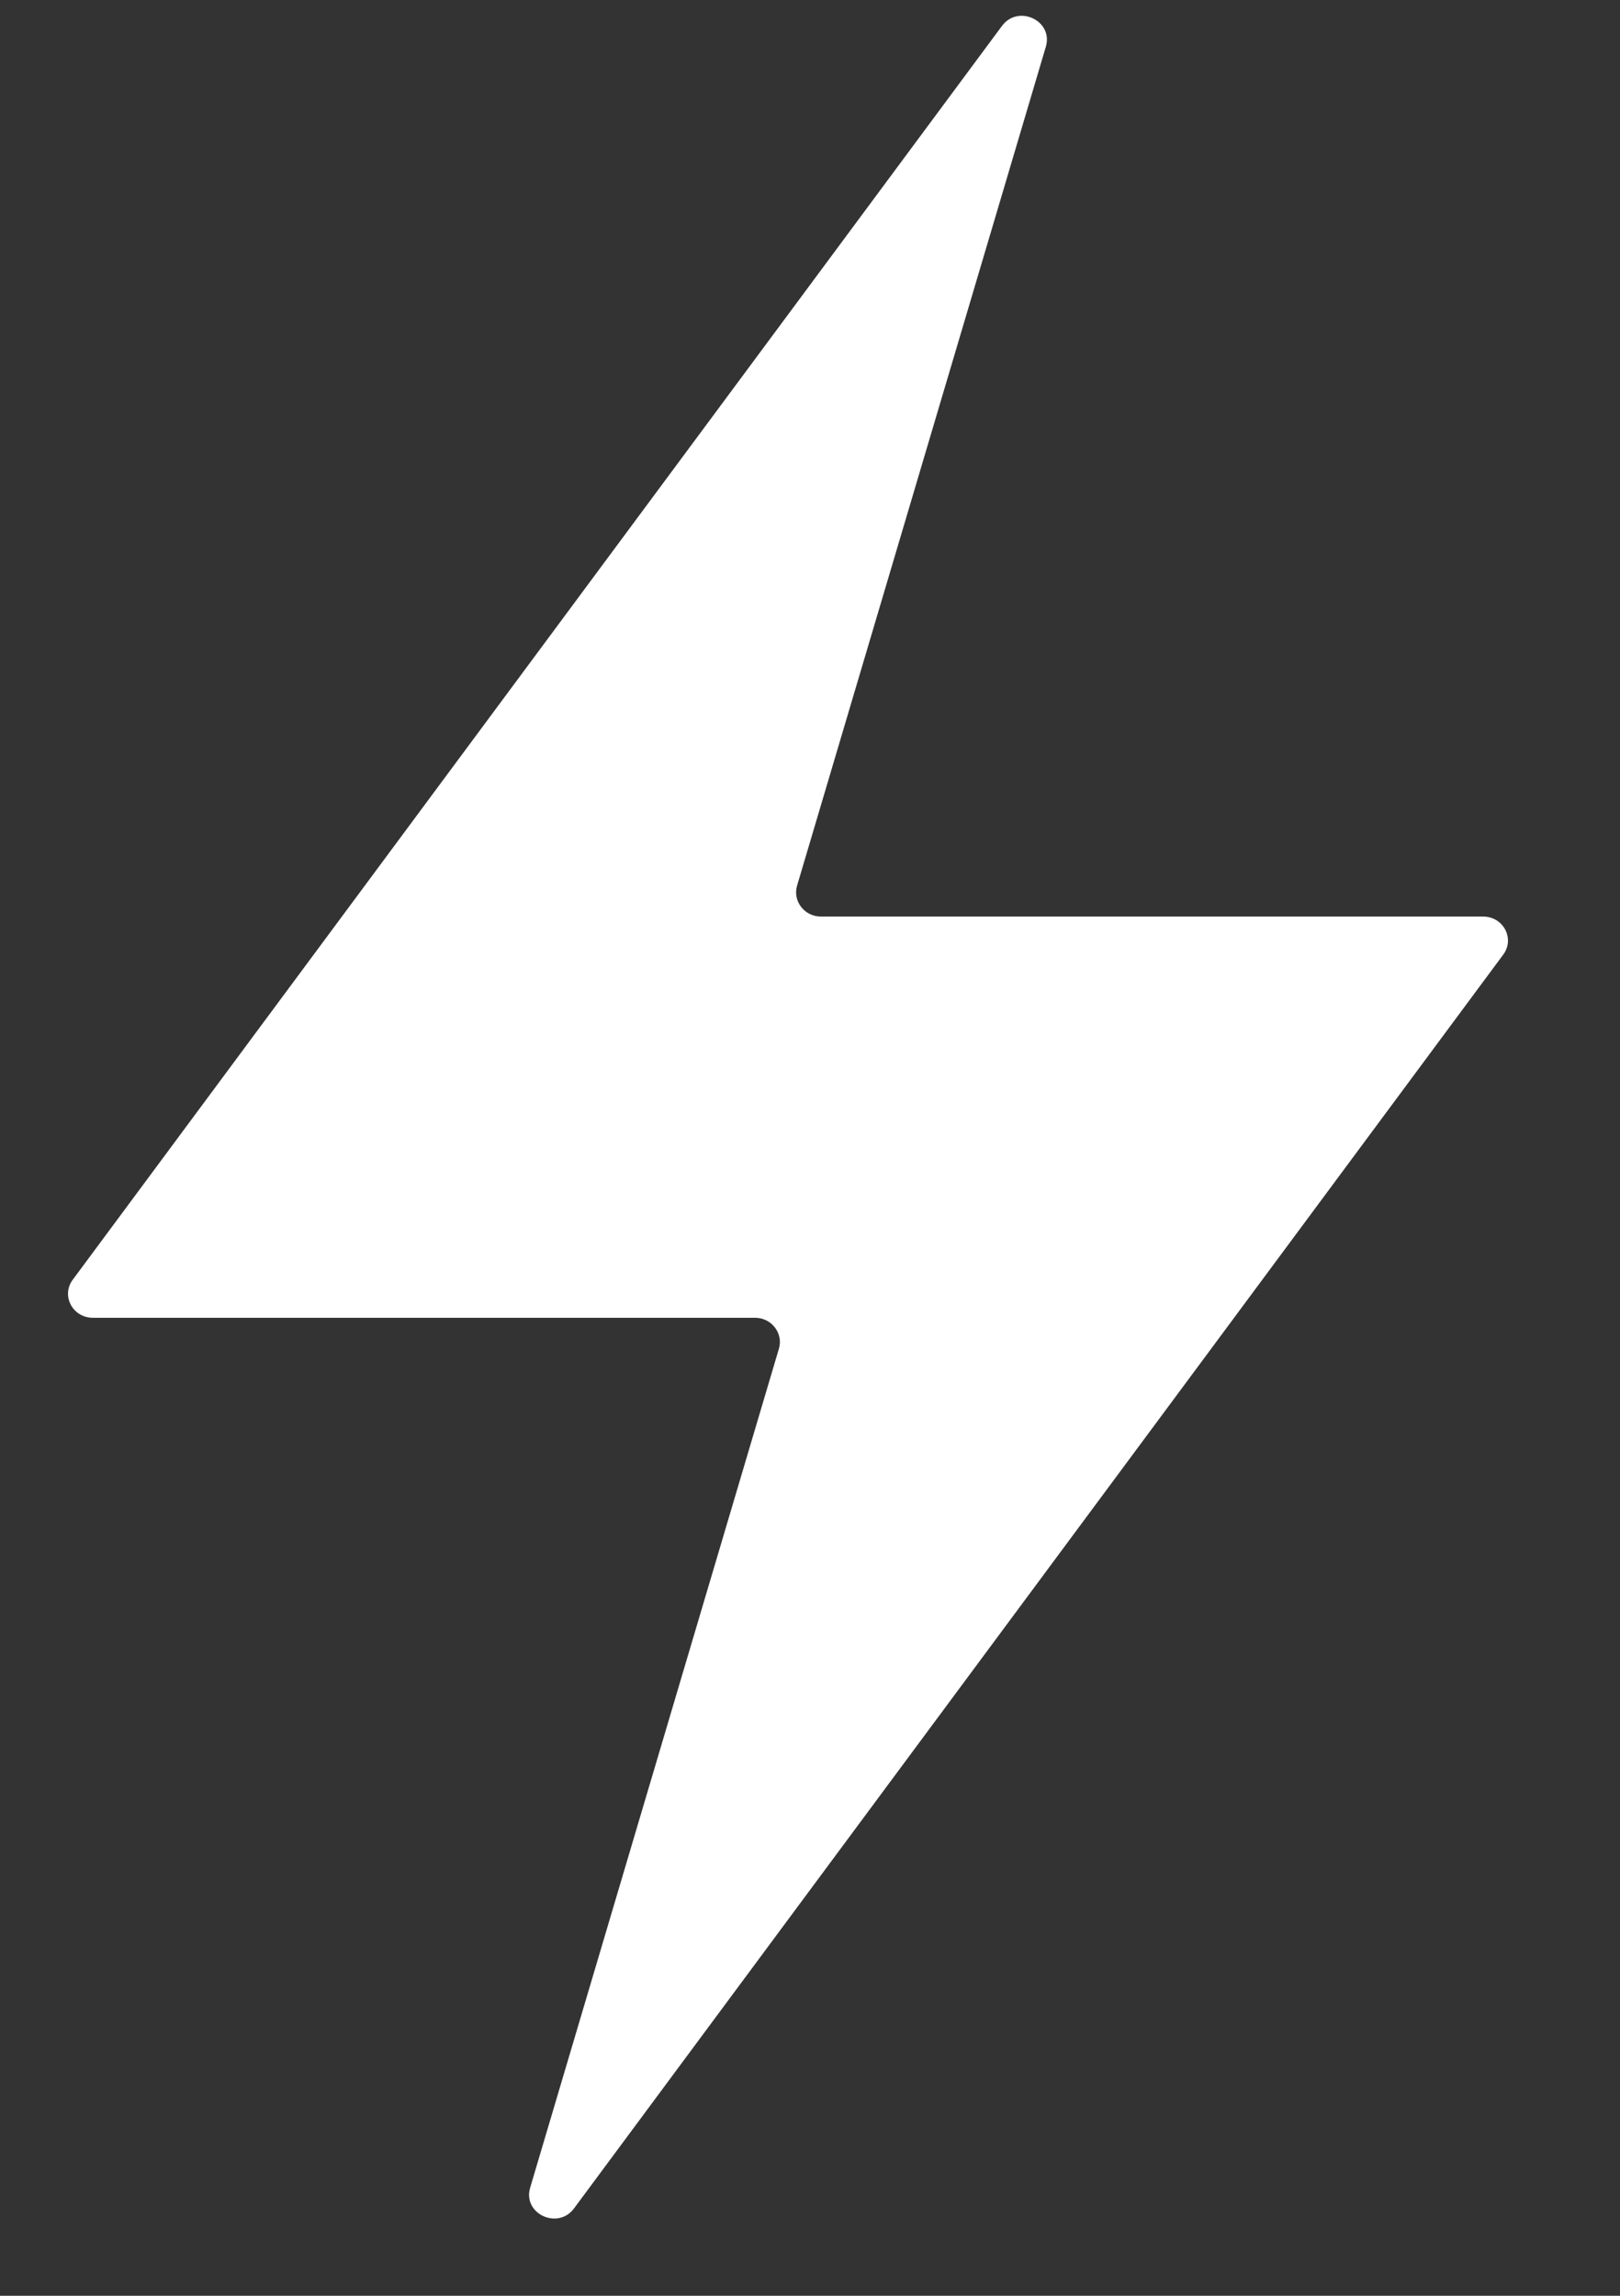 <svg width="12" height="17" viewBox="0 0 12 17" fill="none" xmlns="http://www.w3.org/2000/svg">
<rect x="0" y="0" width="12" height="17" fill="#333333" stroke="none"/>
<path d="M0.539 9.476L7.422 0.192C7.542 0.03 7.804 0.153 7.747 0.346L5.904 6.559C5.871 6.673 5.959 6.787 6.081 6.787H10.986C11.136 6.787 11.223 6.951 11.135 7.069L4.252 16.353C4.132 16.515 3.87 16.392 3.927 16.2L5.77 9.986C5.803 9.872 5.715 9.758 5.593 9.758H0.688C0.538 9.758 0.451 9.594 0.539 9.476Z" fill="white"/>
</svg>
